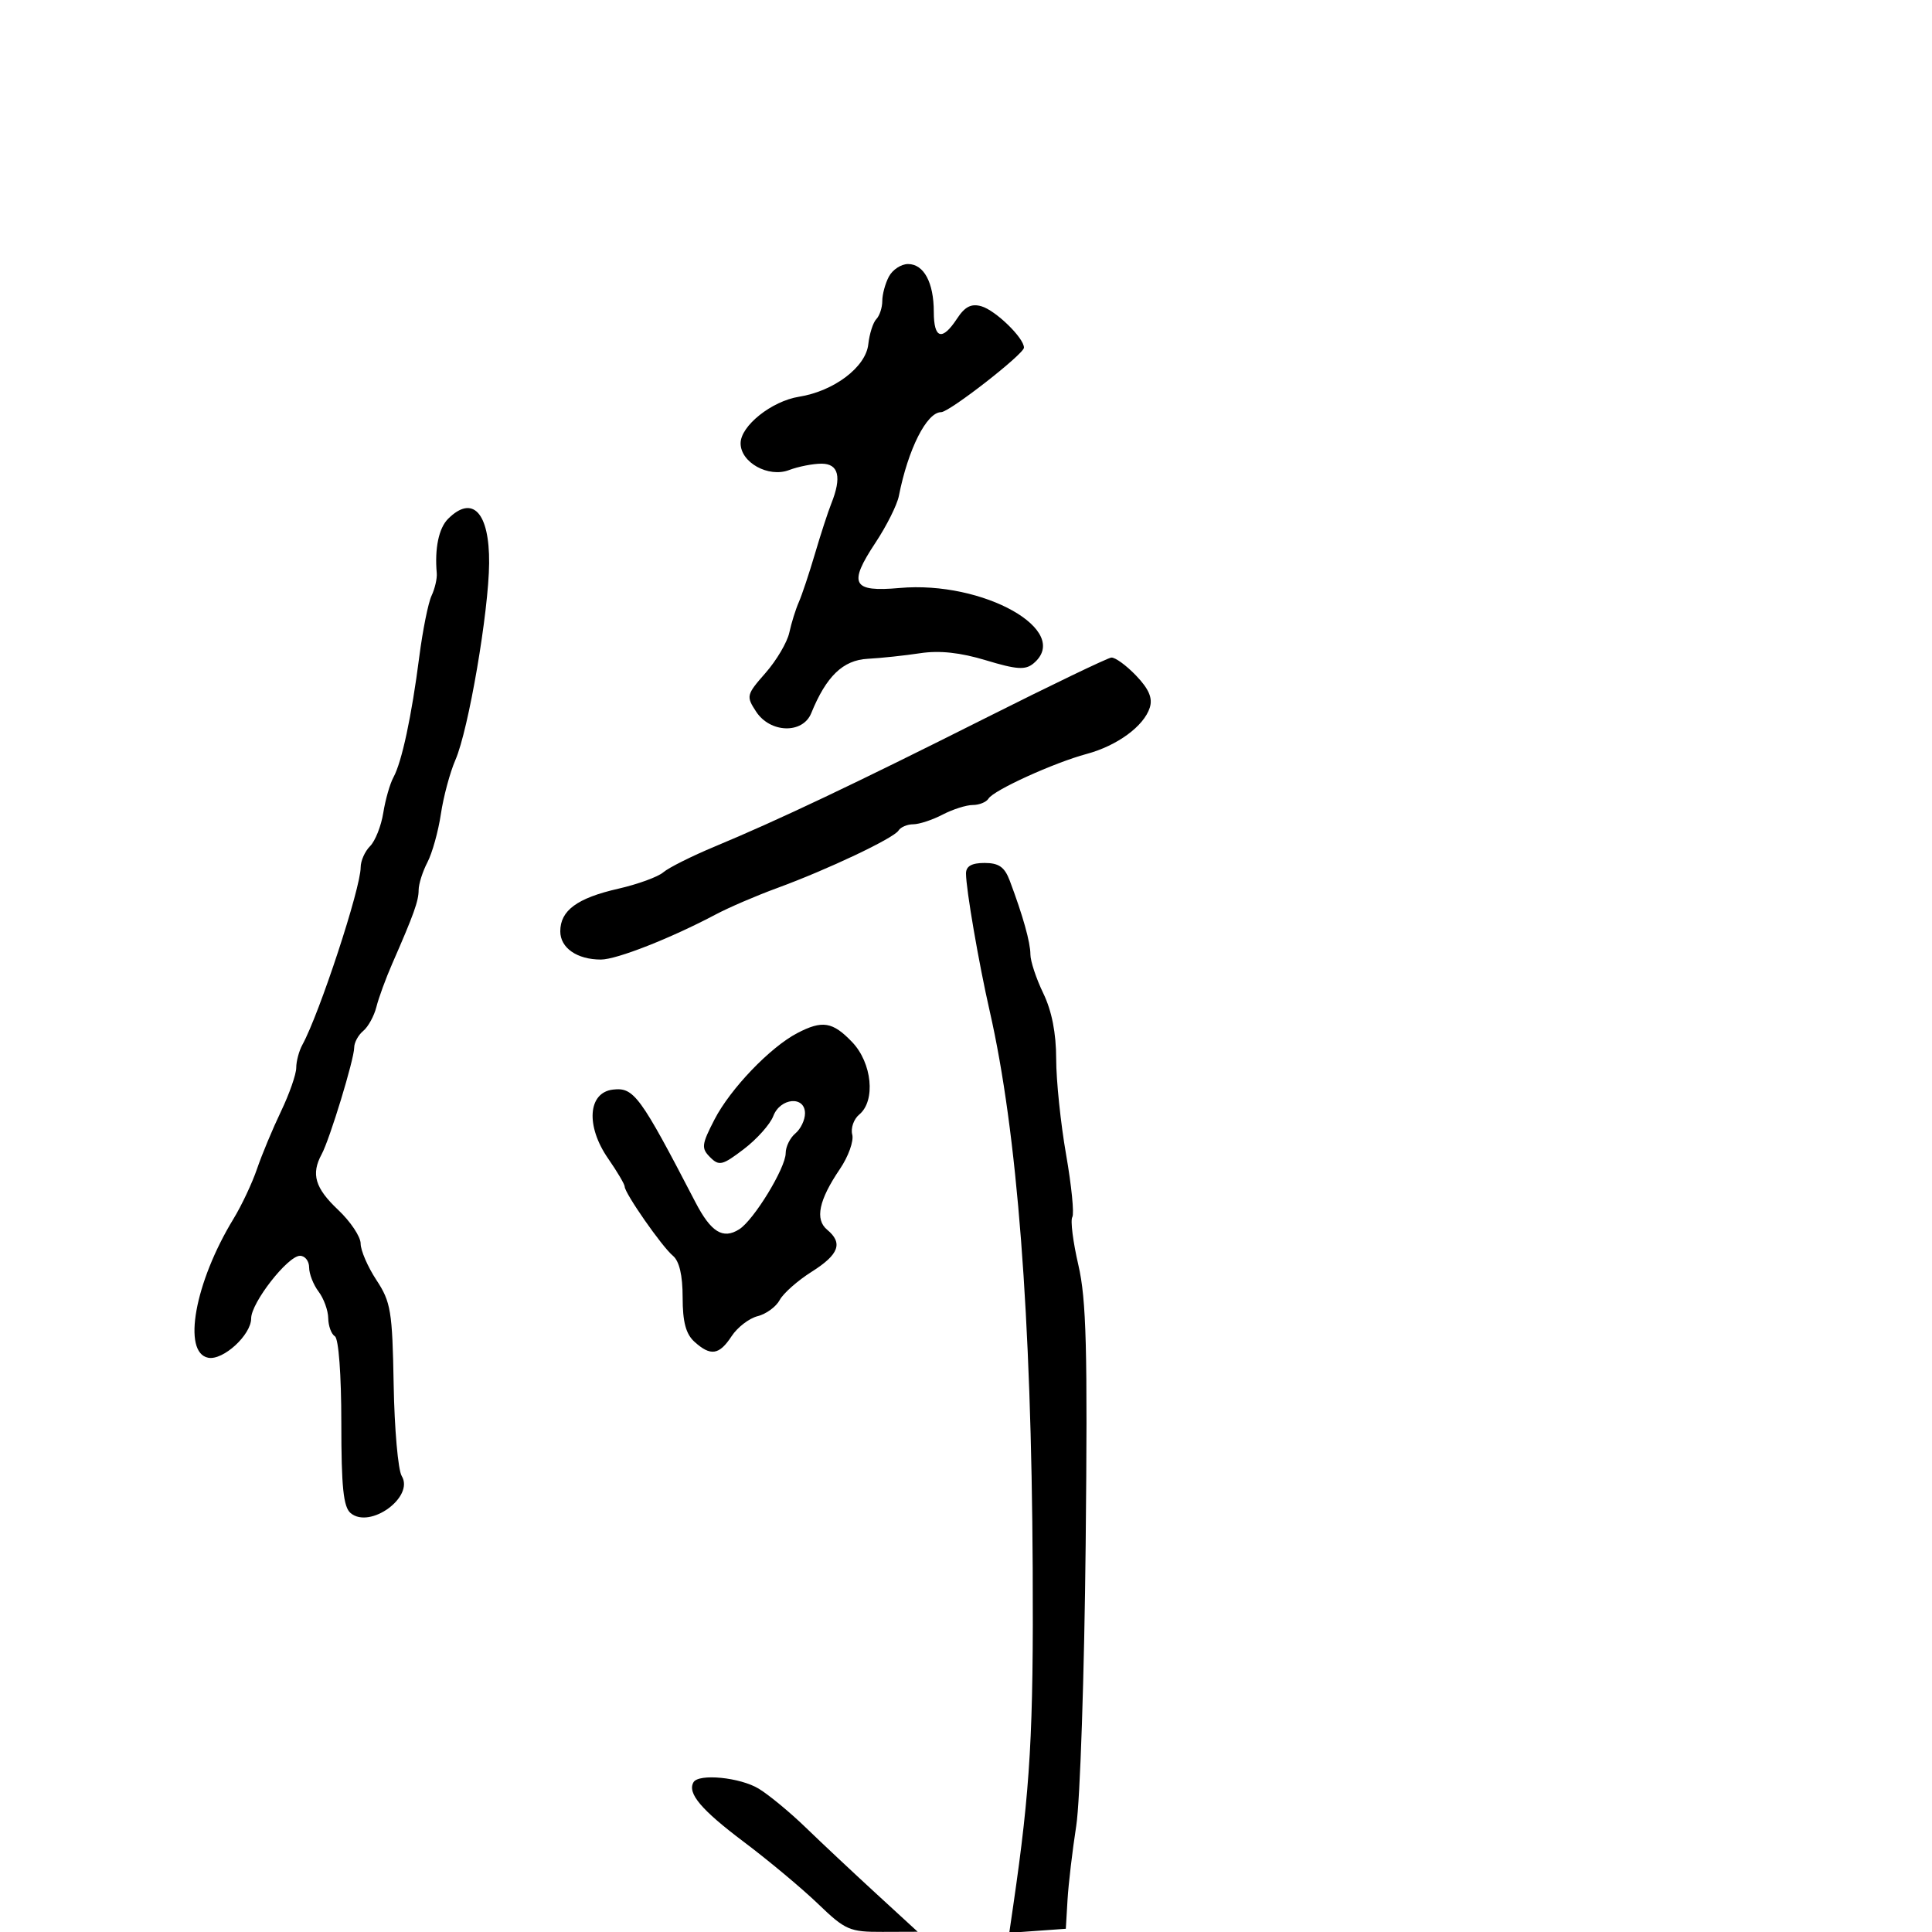 <svg xmlns="http://www.w3.org/2000/svg" width="300" height="300" viewBox="0 0 300 300" version="1.1">
	<path d="M 138.035 42.934 C 137.466 43.998, 137 45.708, 137 46.734 C 137 47.760, 136.585 49.027, 136.077 49.550 C 135.569 50.072, 135.007 51.835, 134.827 53.468 C 134.437 57.004, 129.507 60.735, 124.077 61.604 C 119.821 62.284, 115 66.126, 115 68.837 C 115 71.818, 119.324 74.208, 122.519 72.993 C 123.955 72.447, 126.226 72, 127.565 72 C 130.230 72, 130.735 74.070, 129.080 78.203 C 128.575 79.466, 127.432 82.975, 126.542 86 C 125.651 89.025, 124.525 92.400, 124.039 93.500 C 123.553 94.600, 122.889 96.729, 122.563 98.232 C 122.238 99.734, 120.578 102.550, 118.875 104.489 C 115.894 107.885, 115.840 108.107, 117.413 110.507 C 119.600 113.845, 124.647 113.989, 125.965 110.750 C 128.304 105.004, 130.898 102.504, 134.736 102.298 C 136.806 102.187, 140.473 101.797, 142.884 101.431 C 145.885 100.975, 149.108 101.322, 153.102 102.531 C 157.861 103.972, 159.219 104.063, 160.468 103.026 C 166.577 97.957, 152.715 90.138, 139.685 91.302 C 132.344 91.959, 131.678 90.711, 135.936 84.282 C 137.664 81.674, 139.300 78.406, 139.573 77.020 C 141.007 69.735, 143.901 64, 146.144 64 C 147.419 64, 159 54.977, 159 53.984 C 159 52.471, 154.591 48.188, 152.382 47.555 C 150.823 47.109, 149.827 47.616, 148.609 49.474 C 146.300 52.998, 145 52.623, 145 48.434 C 145 43.875, 143.453 41, 141 41 C 139.939 41, 138.605 41.870, 138.035 42.934 M 69.571 80.571 C 68.133 82.009, 67.476 85.172, 67.819 89 C 67.893 89.825, 67.530 91.400, 67.012 92.500 C 66.493 93.600, 65.635 97.875, 65.103 102 C 63.913 111.240, 62.395 118.324, 61.094 120.700 C 60.552 121.690, 59.842 124.173, 59.515 126.218 C 59.189 128.263, 58.264 130.593, 57.461 131.396 C 56.657 132.200, 56.002 133.677, 56.004 134.679 C 56.011 137.905, 49.615 157.375, 46.952 162.236 C 46.428 163.191, 46 164.795, 46 165.799 C 46 166.804, 44.937 169.847, 43.637 172.563 C 42.338 175.278, 40.661 179.300, 39.911 181.500 C 39.162 183.700, 37.517 187.191, 36.256 189.259 C 30.247 199.113, 28.260 210.059, 32.339 210.832 C 34.655 211.271, 39 207.284, 39 204.720 C 39 202.289, 44.688 195, 46.584 195 C 47.363 195, 48 195.814, 48 196.809 C 48 197.804, 48.661 199.491, 49.468 200.559 C 50.276 201.626, 50.951 203.486, 50.968 204.691 C 50.986 205.896, 51.450 207.160, 52 207.500 C 52.583 207.860, 53 213.470, 53 220.937 C 53 230.923, 53.321 234.021, 54.452 234.960 C 57.468 237.463, 64.362 232.449, 62.379 229.194 C 61.811 228.262, 61.248 221.875, 61.128 215 C 60.928 203.608, 60.691 202.169, 58.454 198.771 C 57.104 196.721, 56 194.170, 56 193.103 C 56 192.036, 54.425 189.677, 52.500 187.861 C 48.921 184.485, 48.275 182.306, 49.944 179.236 C 51.196 176.933, 55 164.465, 55 162.663 C 55 161.883, 55.631 160.721, 56.402 160.081 C 57.173 159.442, 58.094 157.762, 58.449 156.349 C 58.803 154.935, 59.909 151.916, 60.905 149.640 C 64.265 141.963, 65 139.912, 65.006 138.203 C 65.010 137.266, 65.624 135.329, 66.371 133.897 C 67.118 132.465, 68.058 129.090, 68.460 126.397 C 68.861 123.704, 69.877 119.925, 70.717 118 C 72.750 113.340, 75.889 95.015, 75.951 87.450 C 76.015 79.598, 73.383 76.760, 69.571 80.571 M 153 111.516 C 132.651 121.744, 120.894 127.323, 111 131.445 C 107.425 132.934, 103.825 134.736, 103 135.449 C 102.175 136.162, 99.025 137.310, 96 138 C 89.615 139.456, 87 141.379, 87 144.620 C 87 147.193, 89.605 149, 93.313 149 C 95.749 149, 104.191 145.681, 111.171 141.978 C 113.191 140.907, 117.466 139.070, 120.671 137.897 C 128.511 135.026, 138.783 130.160, 139.520 128.967 C 139.849 128.435, 140.879 127.997, 141.809 127.994 C 142.739 127.990, 144.789 127.315, 146.364 126.494 C 147.940 125.672, 150.051 125, 151.055 125 C 152.060 125, 153.159 124.551, 153.498 124.003 C 154.308 122.693, 163.664 118.437, 168.737 117.071 C 173.483 115.793, 177.626 112.753, 178.538 109.880 C 179.008 108.400, 178.403 106.986, 176.410 104.906 C 174.879 103.308, 173.148 102.049, 172.563 102.108 C 171.978 102.168, 163.175 106.401, 153 111.516 M 150 135.635 C 150 138.048, 151.982 149.561, 153.679 157 C 157.953 175.741, 160.156 204.280, 160.357 243.500 C 160.488 269.077, 159.997 277.612, 157.347 295.814 L 156.719 300.129 161.110 299.814 L 165.500 299.500 165.766 295 C 165.913 292.525, 166.522 287.350, 167.120 283.500 C 167.718 279.650, 168.377 259.950, 168.583 239.721 C 168.891 209.461, 168.690 201.788, 167.447 196.428 C 166.616 192.844, 166.193 189.497, 166.507 188.988 C 166.822 188.480, 166.387 184.112, 165.543 179.282 C 164.698 174.452, 164.005 167.772, 164.003 164.438 C 164.001 160.428, 163.323 156.974, 162 154.236 C 160.900 151.959, 160 149.242, 160 148.198 C 160 146.331, 158.836 142.176, 156.793 136.750 C 155.993 134.627, 155.101 134, 152.879 134 C 150.881 134, 150 134.500, 150 135.635 M 123.800 160.421 C 119.593 162.616, 113.410 169.066, 110.953 173.824 C 108.938 177.727, 108.871 178.300, 110.268 179.696 C 111.664 181.092, 112.175 180.968, 115.506 178.428 C 117.536 176.879, 119.591 174.575, 120.074 173.306 C 121.159 170.452, 125 170.118, 125 172.878 C 125 173.910, 124.325 175.315, 123.500 176 C 122.675 176.685, 122 178.062, 122 179.061 C 122 181.348, 117.065 189.439, 114.790 190.882 C 112.261 192.486, 110.403 191.337, 107.980 186.671 C 99.387 170.119, 98.433 168.815, 95.187 169.190 C 91.293 169.639, 90.925 174.841, 94.430 179.898 C 95.843 181.938, 97 183.898, 97 184.254 C 97 185.275, 102.785 193.577, 104.473 194.978 C 105.486 195.818, 106 198.004, 106 201.467 C 106 205.257, 106.502 207.144, 107.829 208.345 C 110.345 210.622, 111.676 210.424, 113.600 207.488 C 114.505 206.107, 116.327 204.705, 117.649 204.373 C 118.971 204.041, 120.510 202.915, 121.069 201.870 C 121.629 200.826, 123.867 198.847, 126.043 197.473 C 130.282 194.797, 130.933 193.020, 128.436 190.947 C 126.514 189.352, 127.147 186.346, 130.419 181.525 C 131.735 179.585, 132.598 177.179, 132.337 176.179 C 132.075 175.179, 132.567 173.774, 133.430 173.058 C 135.999 170.926, 135.415 165.043, 132.313 161.805 C 129.289 158.648, 127.694 158.389, 123.800 160.421 M 107.684 276.750 C 106.701 278.449, 108.872 281.020, 115.500 286.007 C 119.350 288.903, 124.540 293.237, 127.034 295.637 C 131.268 299.711, 131.931 299.999, 137.034 299.981 L 142.500 299.962 136 293.993 C 132.425 290.710, 127.519 286.106, 125.098 283.762 C 122.676 281.418, 119.403 278.712, 117.823 277.750 C 114.934 275.989, 108.492 275.354, 107.684 276.750" stroke="none" fill="black" fill-rule="evenodd"/>
</svg>
